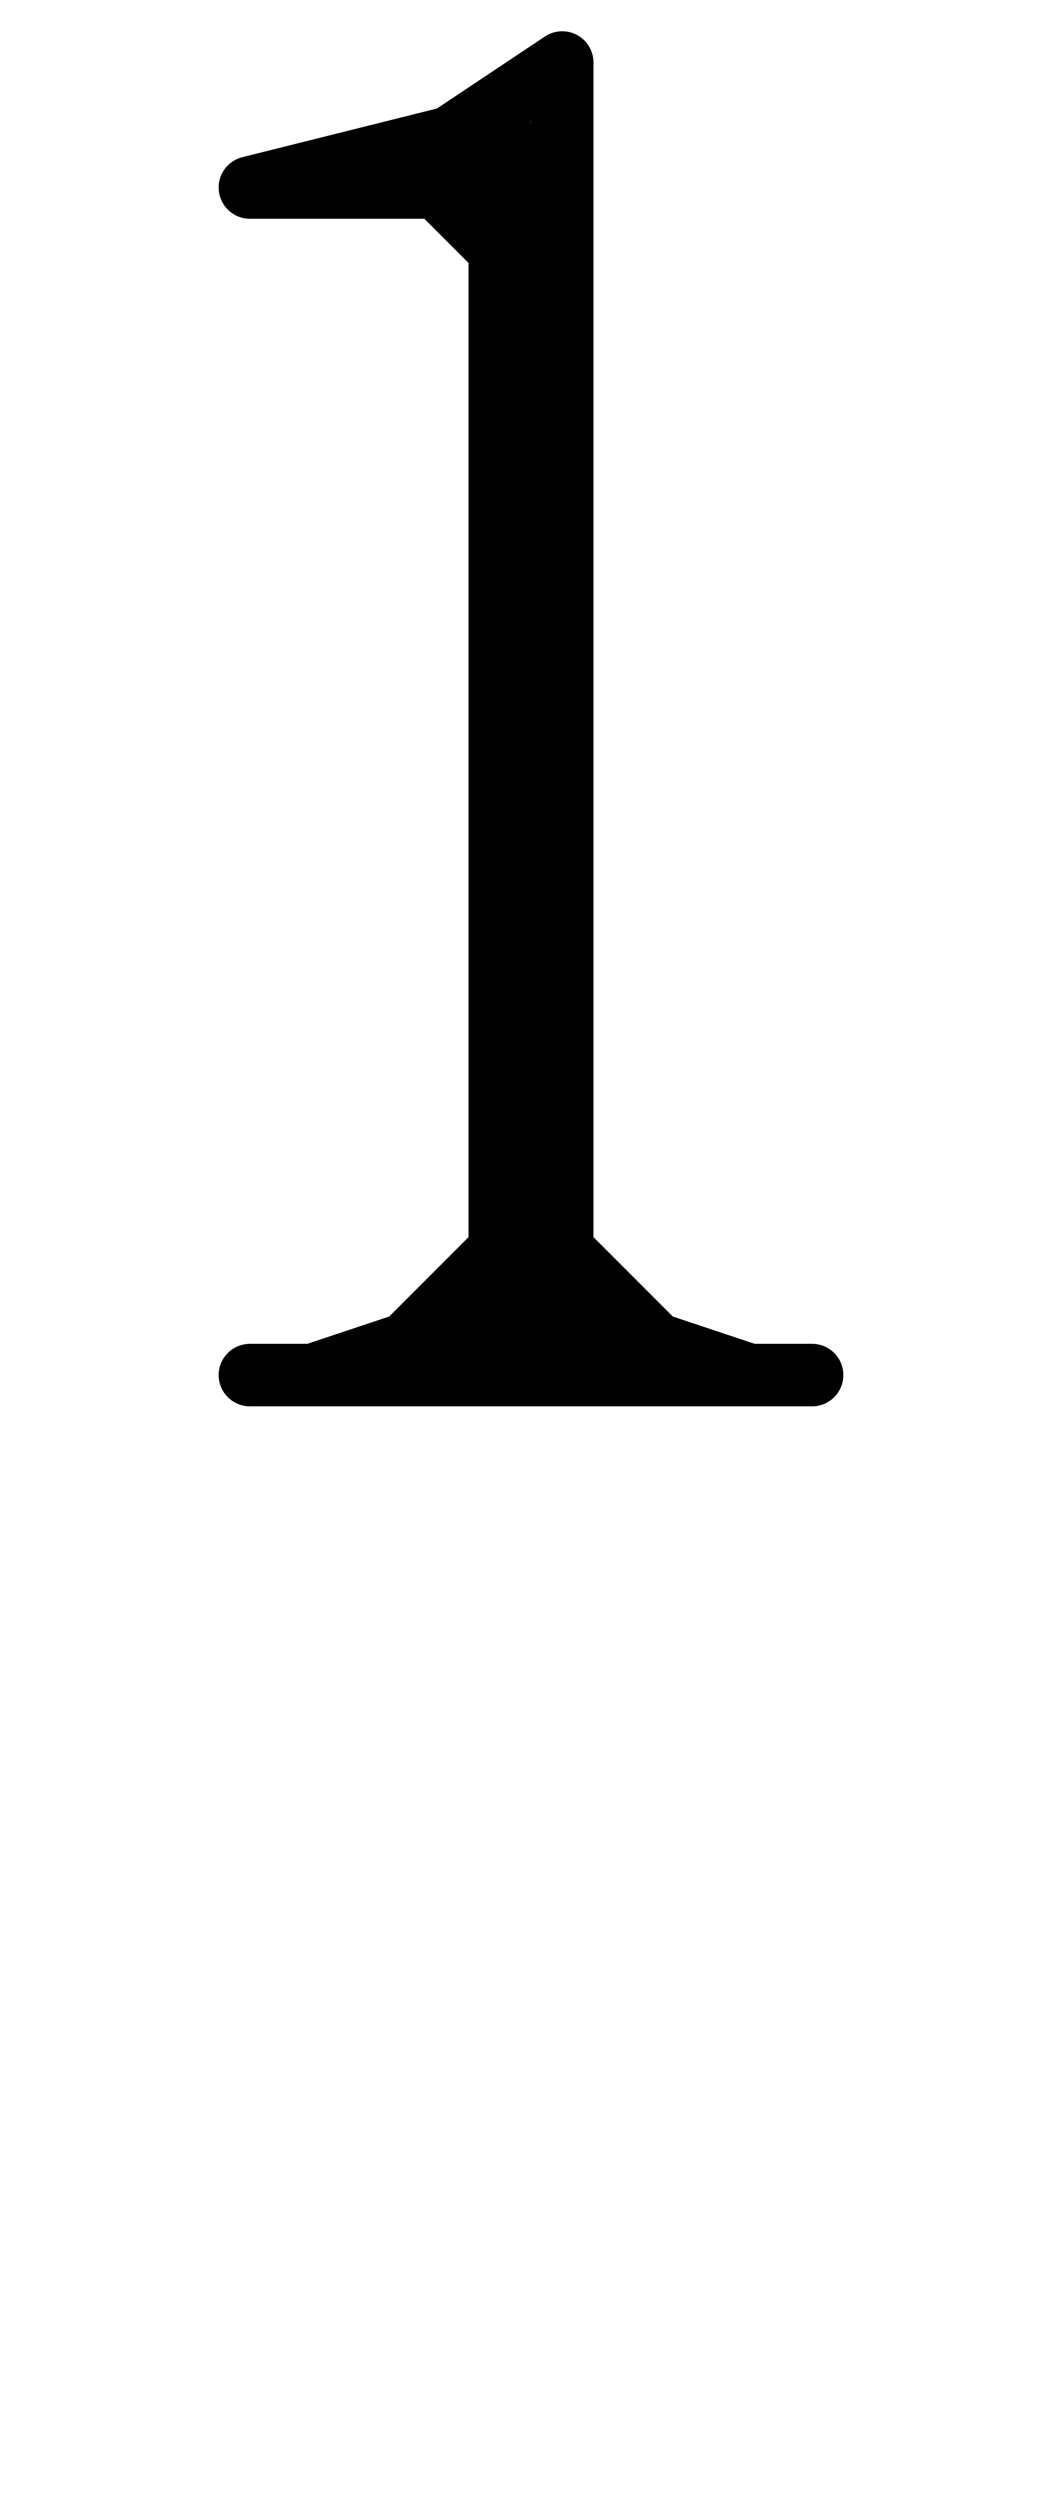 <?xml version="1.0" encoding="UTF-8" standalone="no"?>
<svg
   xmlns:dc="http://purl.org/dc/elements/1.1/"
   xmlns:cc="http://creativecommons.org/ns#"
   xmlns:rdf="http://www.w3.org/1999/02/22-rdf-syntax-ns#"
   xmlns:svg="http://www.w3.org/2000/svg"
   xmlns="http://www.w3.org/2000/svg"
   xmlns:sodipodi="http://sodipodi.sourceforge.net/DTD/sodipodi-0.dtd"
   xmlns:inkscape="http://www.inkscape.org/namespaces/inkscape"
   data-dec="49"
   id="dec_67"
   width="17"
   height="40"
   version="1.1"
   sodipodi:docname="49.svg"
   inkscape:version="0.92.4 5da689c313, 2019-01-14">
  <defs
     id="defs7" />
  <sodipodi:namedview
     pagecolor="#ffffff"
     bordercolor="#666666"
     borderopacity="1"
     objecttolerance="10"
     gridtolerance="10"
     guidetolerance="10"
     inkscape:pageopacity="0"
     inkscape:pageshadow="2"
     inkscape:window-width="1920"
     inkscape:window-height="1043"
     id="namedview5"
     showgrid="true"
     inkscape:zoom="25.74055"
     inkscape:cx="1.3187721"
     inkscape:cy="18.677565"
     inkscape:window-x="0"
     inkscape:window-y="37"
     inkscape:window-maximized="0"
     inkscape:current-layer="dec_67"
     showguides="true"
     inkscape:guide-bbox="true">
    <inkscape:grid
       type="xygrid"
       id="grid7" />
    <sodipodi:guide
       position="2,24"
       orientation="1,0"
       id="guide865"
       inkscape:locked="false" />
    <sodipodi:guide
       position="17,21"
       orientation="1,0"
       id="guide867"
       inkscape:locked="false" />
    <sodipodi:guide
       position="10,39"
       orientation="0,1"
       id="guide869"
       inkscape:locked="false" />
  </sodipodi:namedview>
  <path
     id="path891"
     style="fill:none;fill-rule:evenodd;stroke:#000000;stroke-width:1px;stroke-linecap:round;stroke-linejoin:round;stroke-opacity:1"
     d="m 8,21 -3,1 m 4,-1 3,1 m -3,-2 2,2 M 6,22 8,20 M 7,3 8,4 M 9,1 6,3 M 9,3 H 4 L 8,2 M 8,22 V 2 M 9,1 v 21 m -5,0 h 9"
     inkscape:connector-curvature="0"
     sodipodi:nodetypes="ccccccccccccccccccccc" />
</svg>

